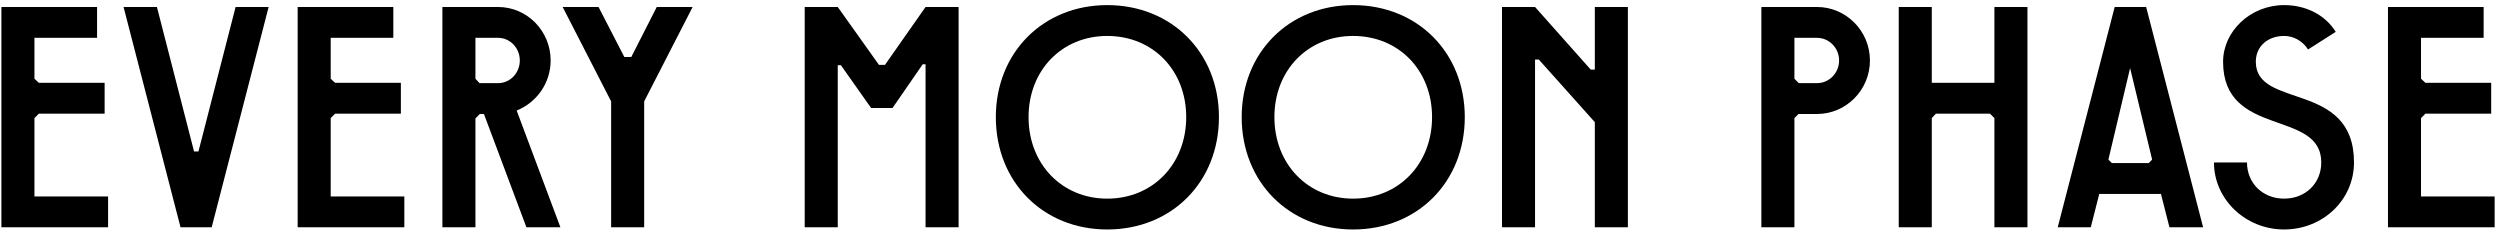 <svg width="286" height="27" viewBox="0 0 286 27" fill="none" xmlns="http://www.w3.org/2000/svg">
<path d="M3.941 22.472V13.508L4.445 13.004H11.969V9.476H4.445L3.941 9.008V4.328H11.105V0.8H0.161V26H12.365V22.472H3.941Z" fill="black"/>
<path d="M26.952 0.8L22.704 17.324H22.2L17.952 0.8H14.136L20.652 26H24.216L30.732 0.8H26.952Z" fill="black"/>
<path d="M37.832 22.472V13.508L38.336 13.004H45.86V9.476H38.336L37.832 9.008V4.328H44.996V0.8H34.052V26H46.256V22.472H37.832Z" fill="black"/>
<path d="M64.11 26L59.106 12.644C61.374 11.744 62.994 9.512 62.994 6.92C62.994 3.536 60.294 0.8 56.982 0.8H50.61V26H54.39V13.544L54.894 13.04H55.362L60.222 26H64.11ZM54.39 9.008V4.328H56.982C58.35 4.328 59.466 5.48 59.466 6.92C59.466 8.36 58.35 9.512 56.982 9.512H54.858L54.39 9.008Z" fill="black"/>
<path d="M75.133 0.8L72.217 6.524H71.425L68.473 0.8H64.369L69.913 11.6V26H73.693V11.6L79.237 0.8H75.133Z" fill="black"/>
<path d="M105.883 0.8L101.239 7.424H100.555L95.839 0.8H92.059V26H95.839V7.46H96.199L99.655 12.356H102.103L105.559 7.352H105.883V26H109.663V0.8H105.883Z" fill="black"/>
<path d="M126.667 0.584C119.323 0.584 113.923 6.02 113.923 13.4C113.923 20.816 119.323 26.252 126.667 26.252C134.047 26.252 139.447 20.816 139.447 13.4C139.447 6.02 134.047 0.584 126.667 0.584ZM126.667 22.724C121.483 22.724 117.667 18.764 117.667 13.4C117.667 8.036 121.483 4.112 126.667 4.112C131.887 4.112 135.703 8.036 135.703 13.4C135.703 18.764 131.887 22.724 126.667 22.724Z" fill="black"/>
<path d="M154.792 0.584C147.448 0.584 142.048 6.02 142.048 13.4C142.048 20.816 147.448 26.252 154.792 26.252C162.172 26.252 167.572 20.816 167.572 13.4C167.572 6.02 162.172 0.584 154.792 0.584ZM154.792 22.724C149.608 22.724 145.792 18.764 145.792 13.4C145.792 8.036 149.608 4.112 154.792 4.112C160.012 4.112 163.828 8.036 163.828 13.4C163.828 18.764 160.012 22.724 154.792 22.724Z" fill="black"/>
<path d="M182.449 0.8V7.964H181.981L175.609 0.8H171.829V26H175.609V6.812H176.041L182.449 13.976V26H186.229V0.8H182.449Z" fill="black"/>
<path d="M207.873 0.8H201.501V26H205.281V13.508L205.749 13.04H207.873C211.185 13.04 213.921 10.304 213.921 6.92C213.921 3.536 211.185 0.8 207.873 0.8ZM207.873 9.512H205.785L205.281 9.008V4.328H207.873C209.241 4.328 210.393 5.48 210.393 6.92C210.393 8.36 209.241 9.512 207.873 9.512Z" fill="black"/>
<path d="M228.16 0.8V9.476H220.996V0.8H217.216V26H220.996V13.508L221.464 13.004H227.656L228.16 13.508V26H231.94V0.8H228.16Z" fill="black"/>
<path d="M245.52 0.8H241.92L235.404 26H239.184L240.156 22.184H247.212L248.184 26H252.036L245.52 0.8ZM241.596 18.656L241.2 18.26L243.684 7.784L246.204 18.26L245.808 18.656H241.596Z" fill="black"/>
<path d="M261.305 26.252C265.697 26.252 269.297 22.904 269.297 18.584C269.297 9.188 258.065 12.536 258.065 7.064C258.065 5.3 259.433 4.112 261.305 4.112C262.385 4.112 263.429 4.688 264.041 5.66L267.209 3.644C265.949 1.628 263.717 0.584 261.305 0.584C257.453 0.584 254.321 3.572 254.321 7.064C254.321 15.812 265.553 12.464 265.553 18.584C265.553 20.96 263.753 22.724 261.305 22.724C258.857 22.724 257.057 20.96 257.057 18.584H253.277C253.277 22.796 256.877 26.252 261.305 26.252Z" fill="black"/>
<path d="M276.964 22.472V13.508L277.468 13.004H284.992V9.476H277.468L276.964 9.008V4.328H284.128V0.8H273.184V26H285.388V22.472H276.964Z" fill="black"/>
</svg>
